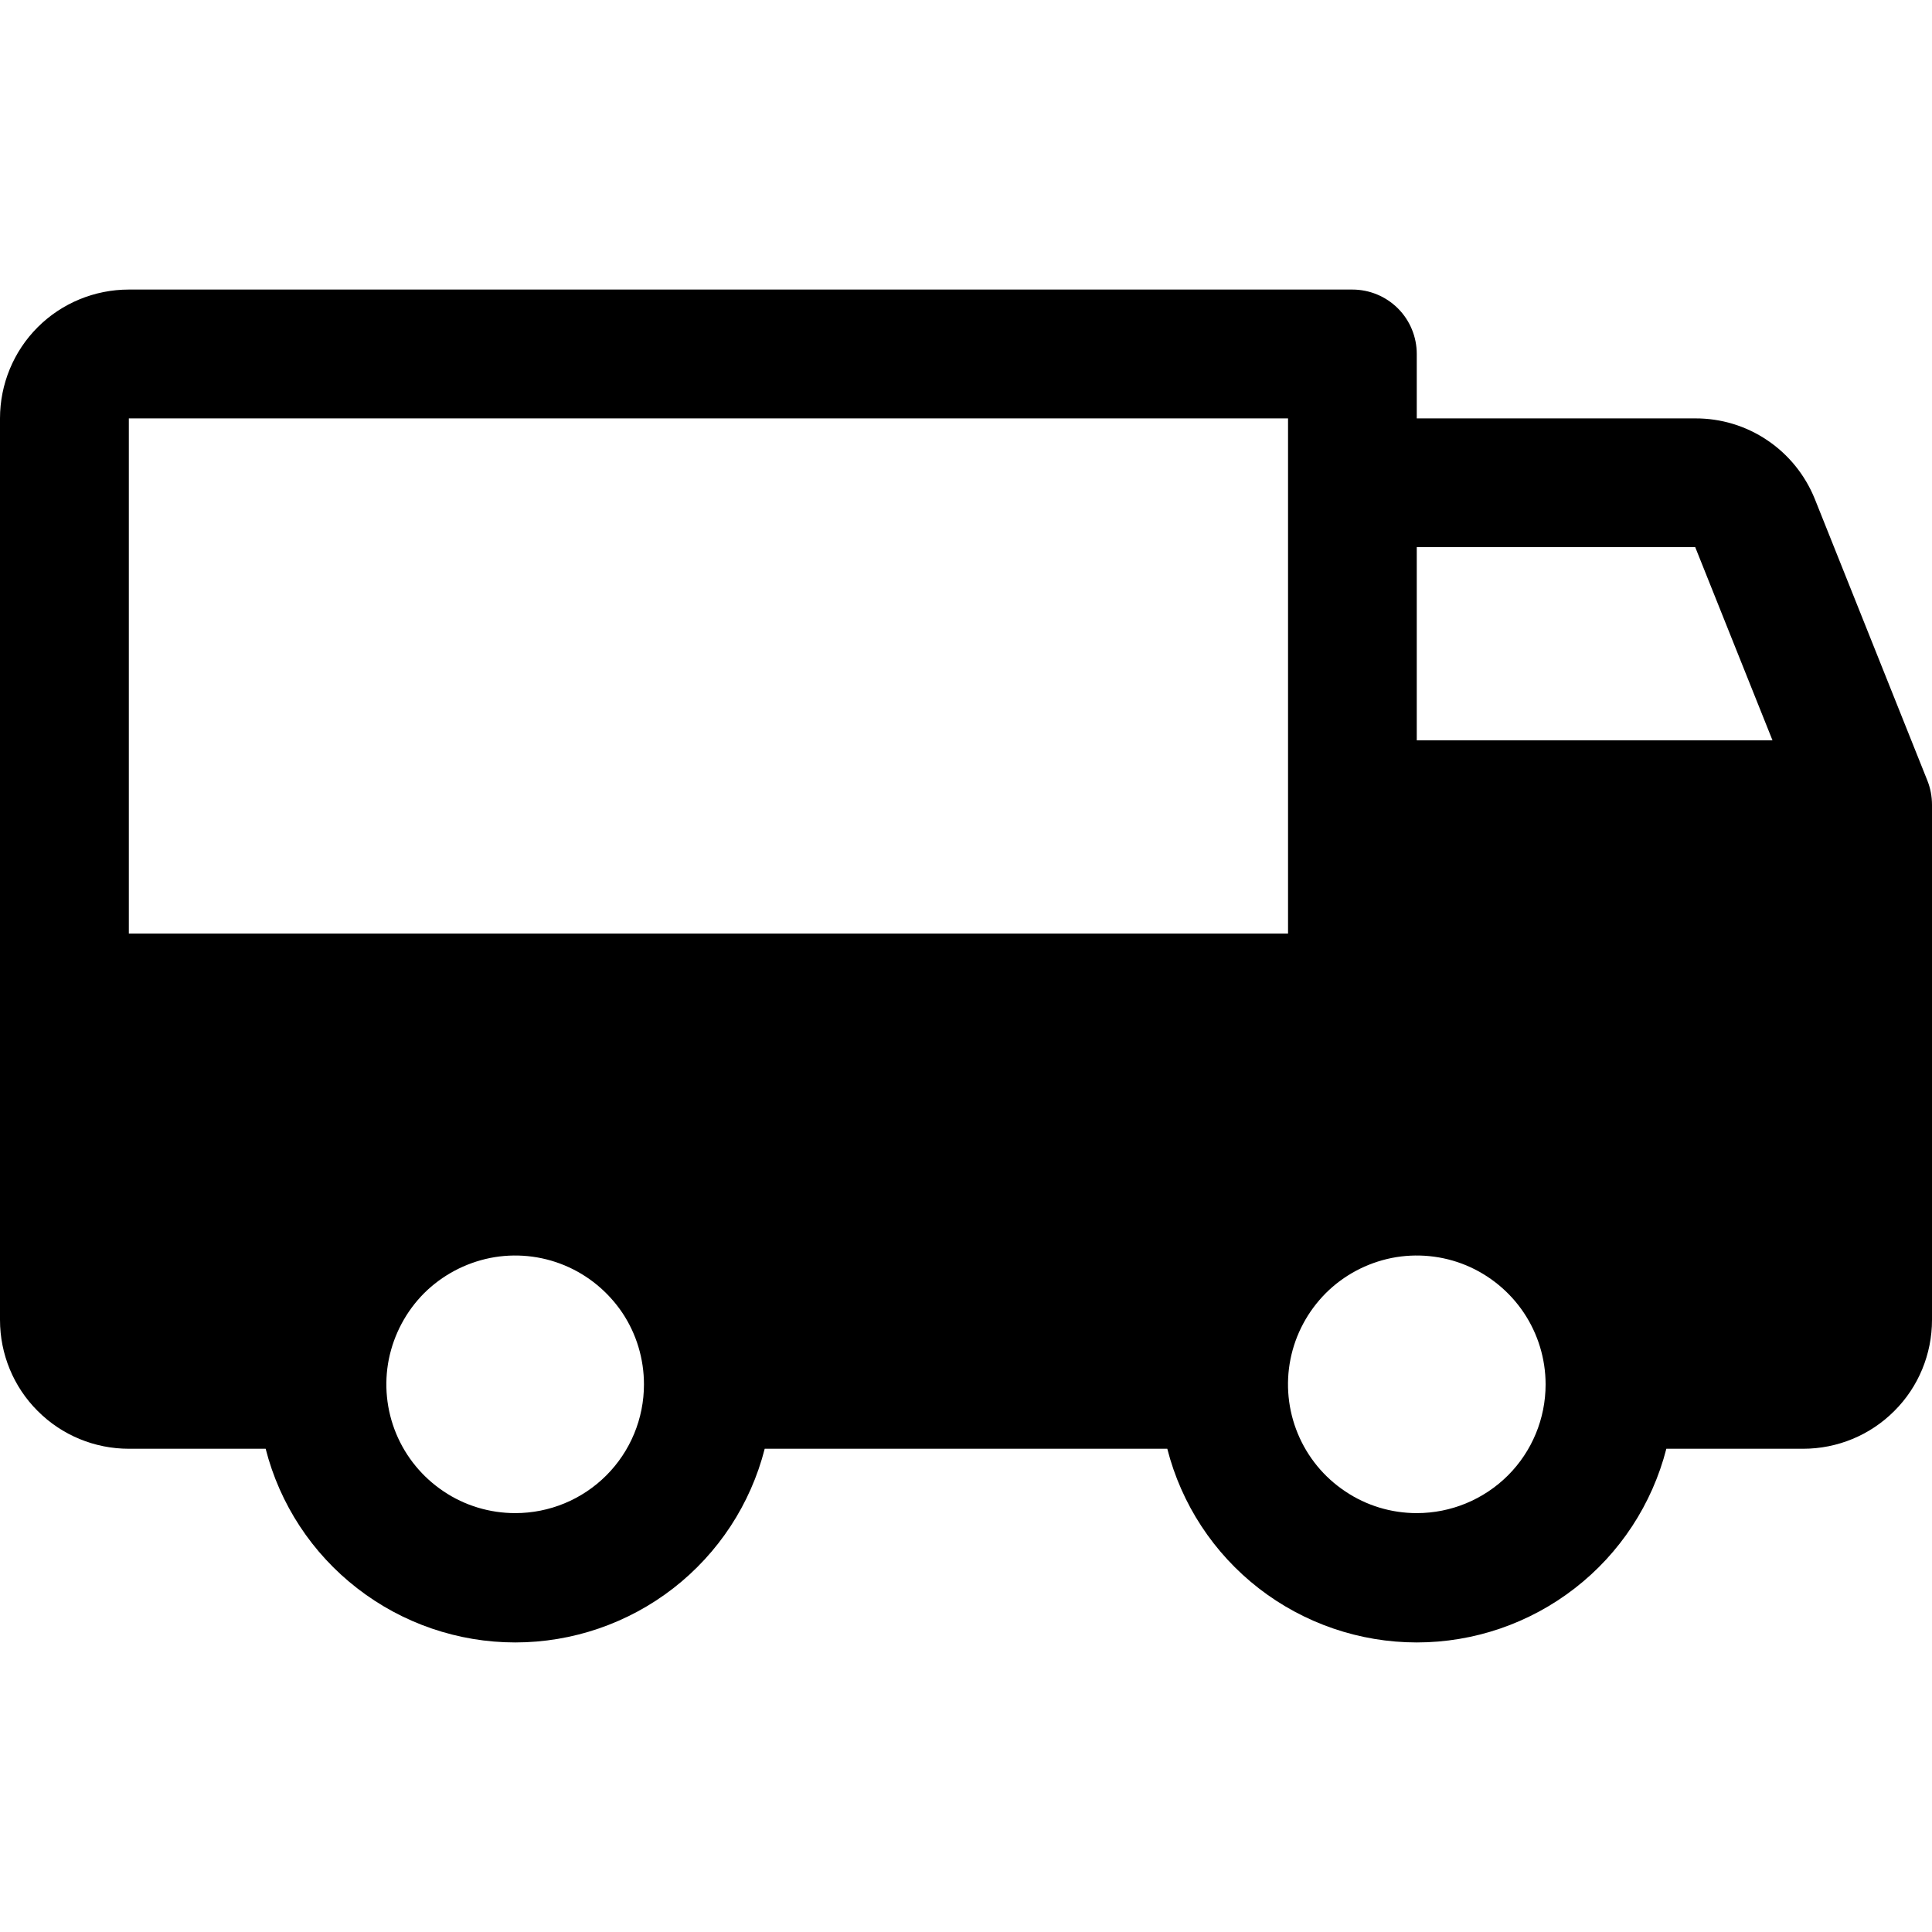 <svg fill="currentColor" width="16" height="16" viewBox="0 0 16 16" xmlns="http://www.w3.org/2000/svg">
<path d="M15.962 6.465L15.029 4.131C14.949 3.934 14.813 3.765 14.636 3.646C14.46 3.527 14.252 3.464 14.039 3.465H11.733V2.931C11.733 2.79 11.677 2.654 11.577 2.554C11.477 2.454 11.341 2.398 11.2 2.398H1.067C0.784 2.398 0.512 2.51 0.312 2.71C0.112 2.91 0 3.182 0 3.465V10.931C0 11.214 0.112 11.486 0.312 11.685C0.512 11.886 0.784 11.998 1.067 11.998H2.2C2.317 12.457 2.584 12.864 2.959 13.154C3.333 13.444 3.793 13.602 4.267 13.602C4.74 13.602 5.201 13.444 5.575 13.154C5.949 12.864 6.216 12.457 6.333 11.998H9.667C9.784 12.457 10.051 12.864 10.425 13.154C10.799 13.444 11.26 13.602 11.733 13.602C12.207 13.602 12.667 13.444 13.041 13.154C13.416 12.864 13.682 12.457 13.8 11.998H14.933C15.216 11.998 15.488 11.886 15.688 11.685C15.888 11.486 16 11.214 16 10.931V6.665C16 6.596 15.987 6.528 15.962 6.465ZM4.267 12.531C4.056 12.531 3.849 12.469 3.674 12.351C3.499 12.234 3.362 12.068 3.281 11.873C3.2 11.678 3.179 11.463 3.22 11.257C3.262 11.05 3.363 10.86 3.512 10.71C3.662 10.561 3.852 10.46 4.059 10.418C4.265 10.377 4.48 10.398 4.675 10.479C4.87 10.56 5.036 10.697 5.154 10.872C5.271 11.047 5.333 11.254 5.333 11.465C5.333 11.748 5.221 12.019 5.021 12.219C4.821 12.419 4.55 12.531 4.267 12.531ZM1.067 7.731V3.465H10.667V7.731H1.067ZM11.733 12.531C11.522 12.531 11.316 12.469 11.141 12.351C10.965 12.234 10.829 12.068 10.748 11.873C10.667 11.678 10.646 11.463 10.687 11.257C10.728 11.05 10.83 10.86 10.979 10.71C11.128 10.561 11.318 10.46 11.525 10.418C11.732 10.377 11.947 10.398 12.142 10.479C12.336 10.56 12.503 10.697 12.62 10.872C12.737 11.047 12.8 11.254 12.8 11.465C12.8 11.748 12.688 12.019 12.488 12.219C12.287 12.419 12.016 12.531 11.733 12.531ZM11.733 6.131V4.531H14.039L14.679 6.131H11.733Z"/>
</svg>
